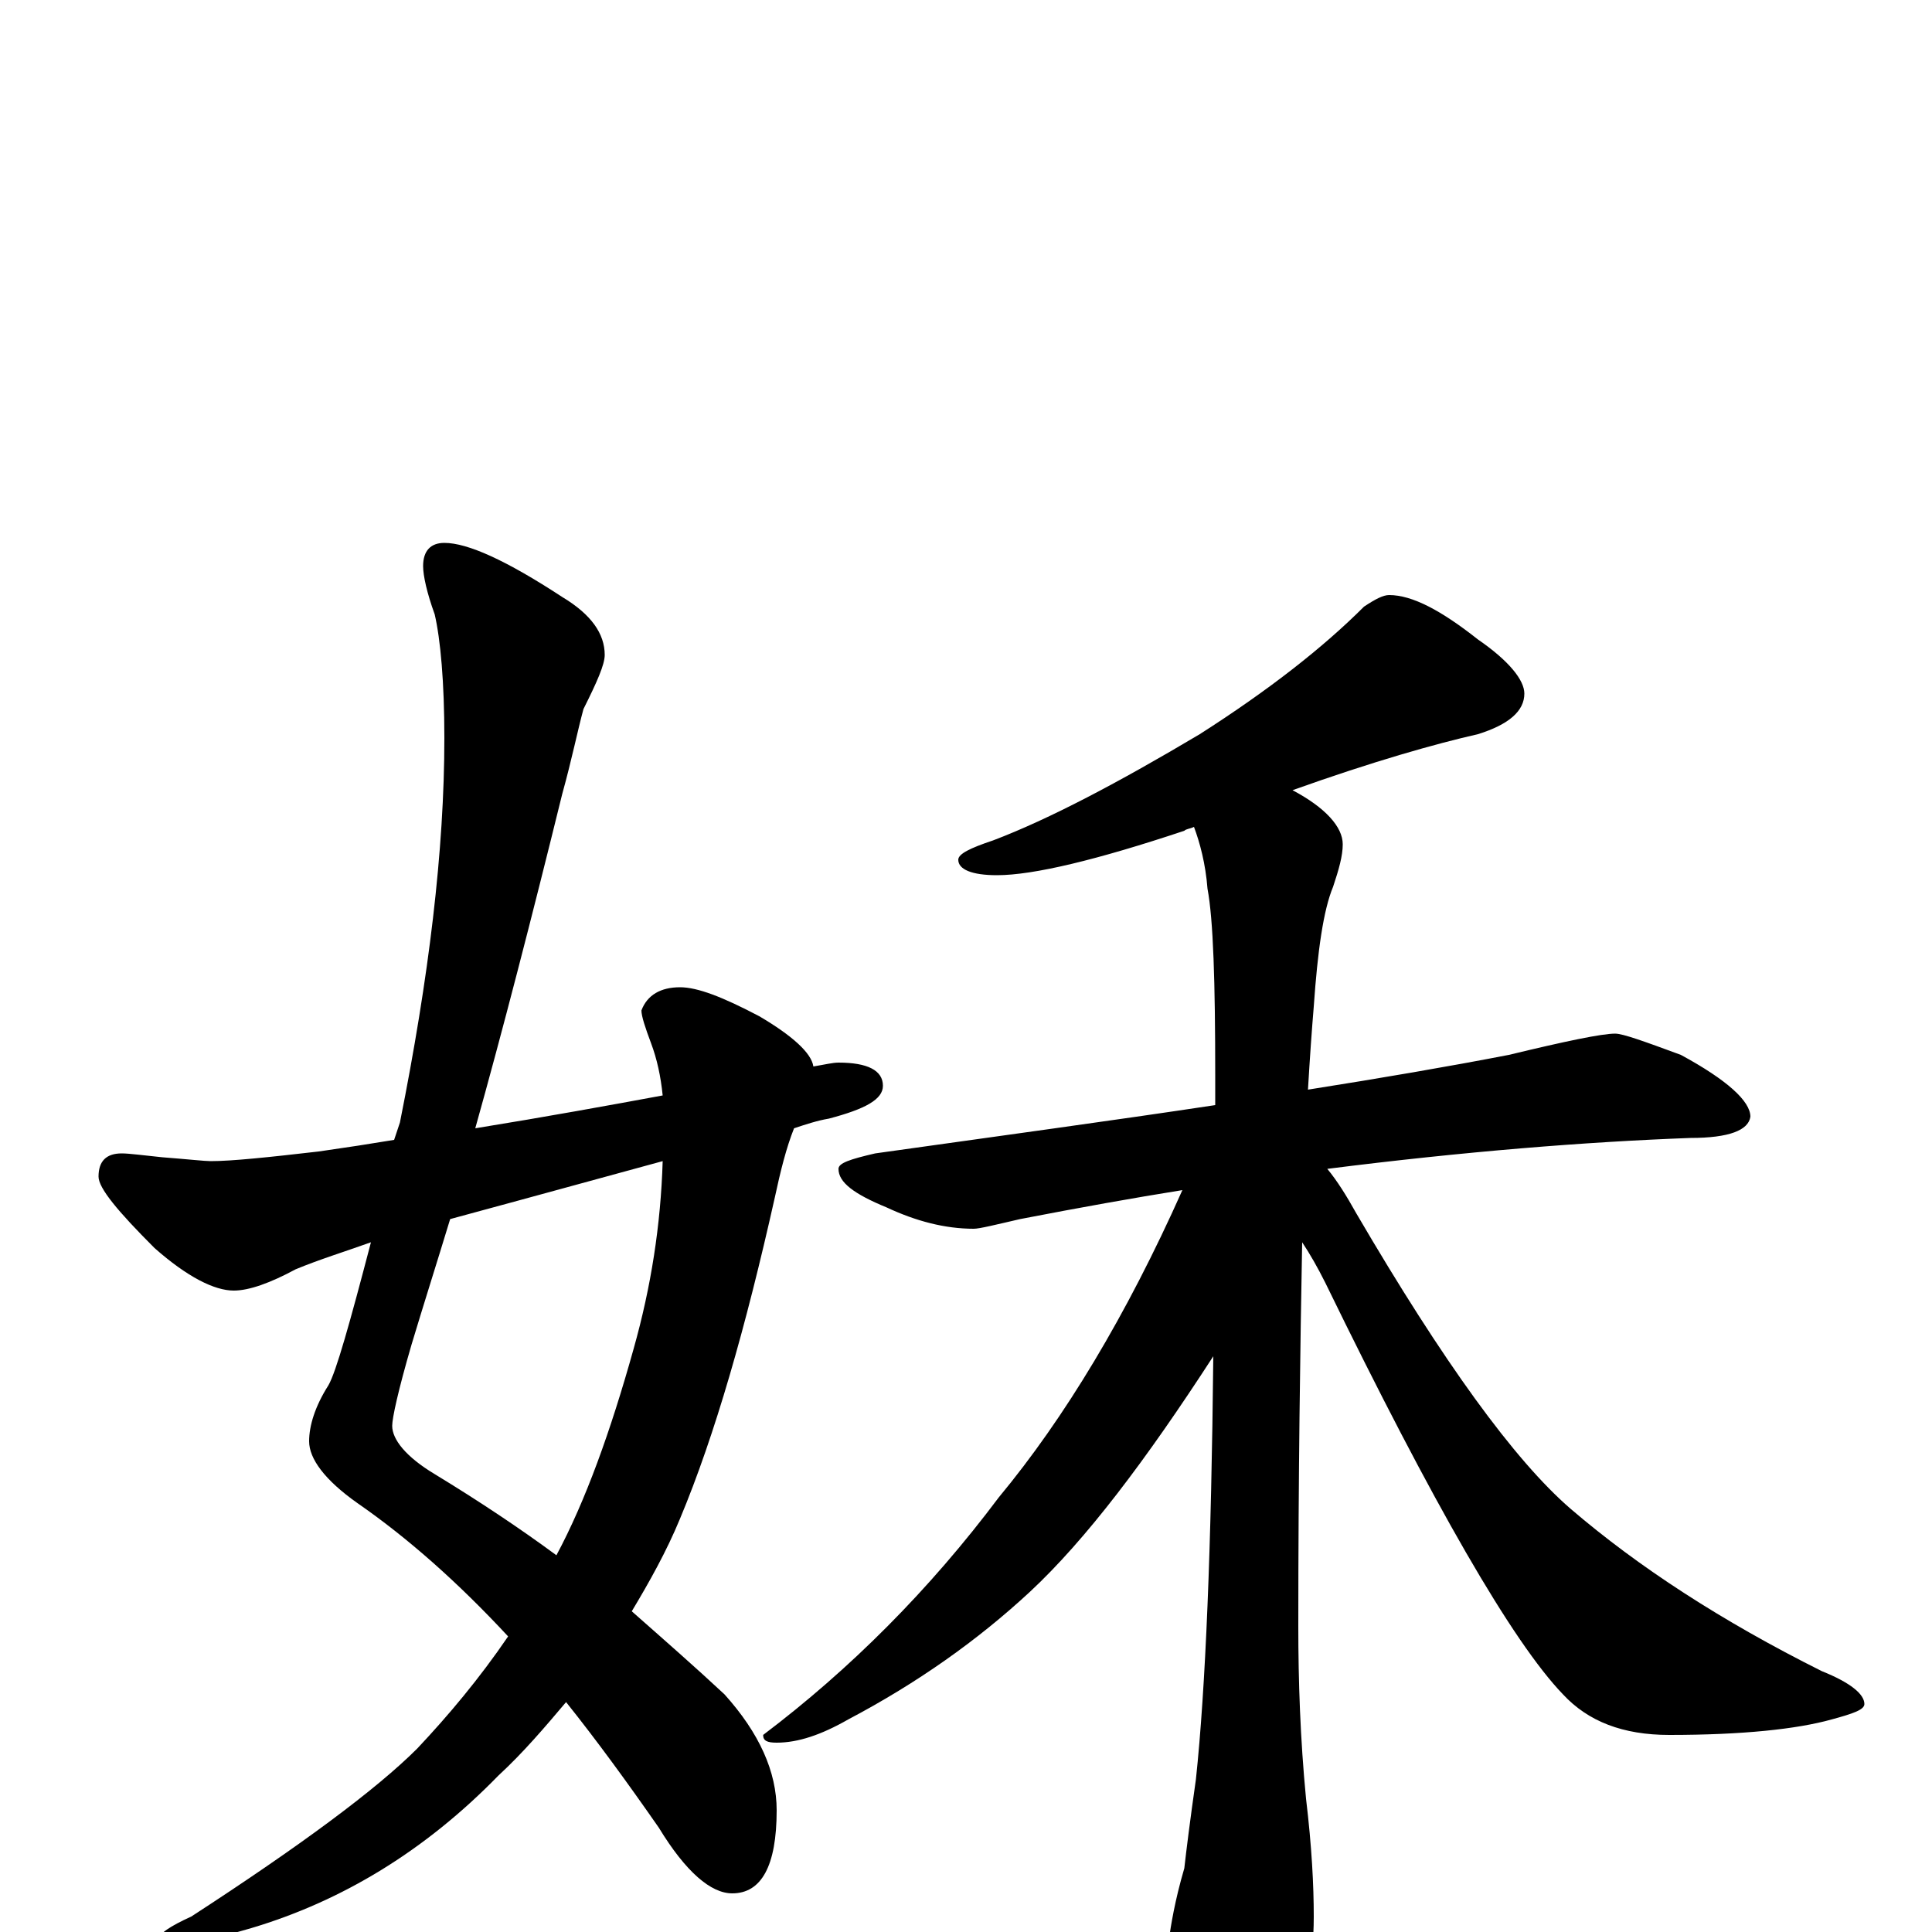 <?xml version="1.0" encoding="utf-8" ?>
<!DOCTYPE svg PUBLIC "-//W3C//DTD SVG 1.1//EN" "http://www.w3.org/Graphics/SVG/1.1/DTD/svg11.dtd">
<svg version="1.1" id="Layer_1" xmlns="http://www.w3.org/2000/svg" xmlns:xlink="http://www.w3.org/1999/xlink" x="0px" y="145px" width="1000px" height="1000px" viewBox="0 0 1000 1000" enable-background="new 0 0 1000 1000" xml:space="preserve">
<g id="Layer_1">
<path id="glyph" transform="matrix(1 0 0 -1 0 1000)" d="M230,719C242,719 262,710 291,691C306,682 313,672 313,661C313,656 309,647 302,633C299,622 296,607 291,589C275,524 260,466 246,416C283,422 316,428 343,433C342,443 340,452 337,460C334,468 332,474 332,477C335,485 342,489 352,489C361,489 374,484 393,474C410,464 420,455 421,448C427,449 431,450 434,450C449,450 457,446 457,438C457,431 448,426 429,421C423,420 417,418 411,416C407,406 404,394 401,380C386,313 370,257 352,214C345,197 336,181 327,166C344,151 360,137 375,123C393,103 402,83 402,63C402,34 394,20 379,20C368,20 355,31 341,54C325,77 309,99 293,119C282,106 271,93 258,81C220,42 177,16 130,2C113,-3 99,-6 90,-7C85,-7 82,-6 82,-4C82,-1 88,3 99,8C156,45 195,74 216,95C232,112 248,131 263,153C237,181 211,204 185,222C168,234 160,245 160,254C160,262 163,272 170,283C174,290 181,315 192,357C178,352 165,348 153,343C140,336 129,332 121,332C111,332 97,339 80,354C61,373 51,385 51,391C51,399 55,403 63,403C67,403 74,402 84,401C97,400 106,399 109,399C120,399 139,401 165,404C179,406 192,408 204,410C205,413 206,416 207,419C222,494 230,560 230,618C230,647 228,669 225,682C221,693 219,702 219,707C219,715 223,719 230,719M343,399C281,382 244,372 233,369C226,346 219,324 213,304C206,280 203,266 203,262C203,255 210,246 225,237C248,223 269,209 288,195C303,223 316,259 328,302C337,334 342,366 343,399M719,692C731,692 746,684 765,669C781,658 789,648 789,641C789,632 781,625 765,620C743,615 711,606 669,591C686,582 695,572 695,563C695,557 693,550 690,541C685,529 682,508 680,479C679,467 678,453 677,436C715,442 750,448 781,454C810,461 829,465 836,465C840,465 851,461 870,454C894,441 906,430 906,422C905,415 895,411 875,411C821,409 758,404 687,395C692,389 697,381 702,372C747,295 784,244 813,219C848,189 891,161 943,135C958,129 965,123 965,118C965,115 959,113 948,110C930,105 902,102 864,102C840,102 822,109 809,123C783,150 742,221 686,336C682,344 678,351 674,357C673,303 672,237 672,158C672,130 673,100 676,69C679,44 680,24 680,8C680,-17 675,-41 664,-63C655,-78 648,-86 641,-86C635,-86 627,-76 618,-55C611,-33 606,-16 605,-4C606,3 608,16 613,33C614,42 616,58 619,79C624,126 627,199 628,298C593,244 562,203 533,176C506,151 475,129 439,110C425,102 413,98 402,98C397,98 395,99 395,102C440,136 481,177 517,225C551,266 583,319 612,384C587,380 559,375 528,369C515,366 507,364 504,364C489,364 474,368 459,375C442,382 434,388 434,395C434,398 440,400 453,403C517,412 576,420 629,428C629,433 629,438 629,443C629,492 628,524 625,540C624,553 621,564 618,572C616,571 614,571 613,570C568,555 535,547 516,547C503,547 496,550 496,555C496,558 502,561 514,565C543,576 579,595 621,620C657,643 685,665 706,686C712,690 716,692 719,692z"/>
</g>
</svg>
